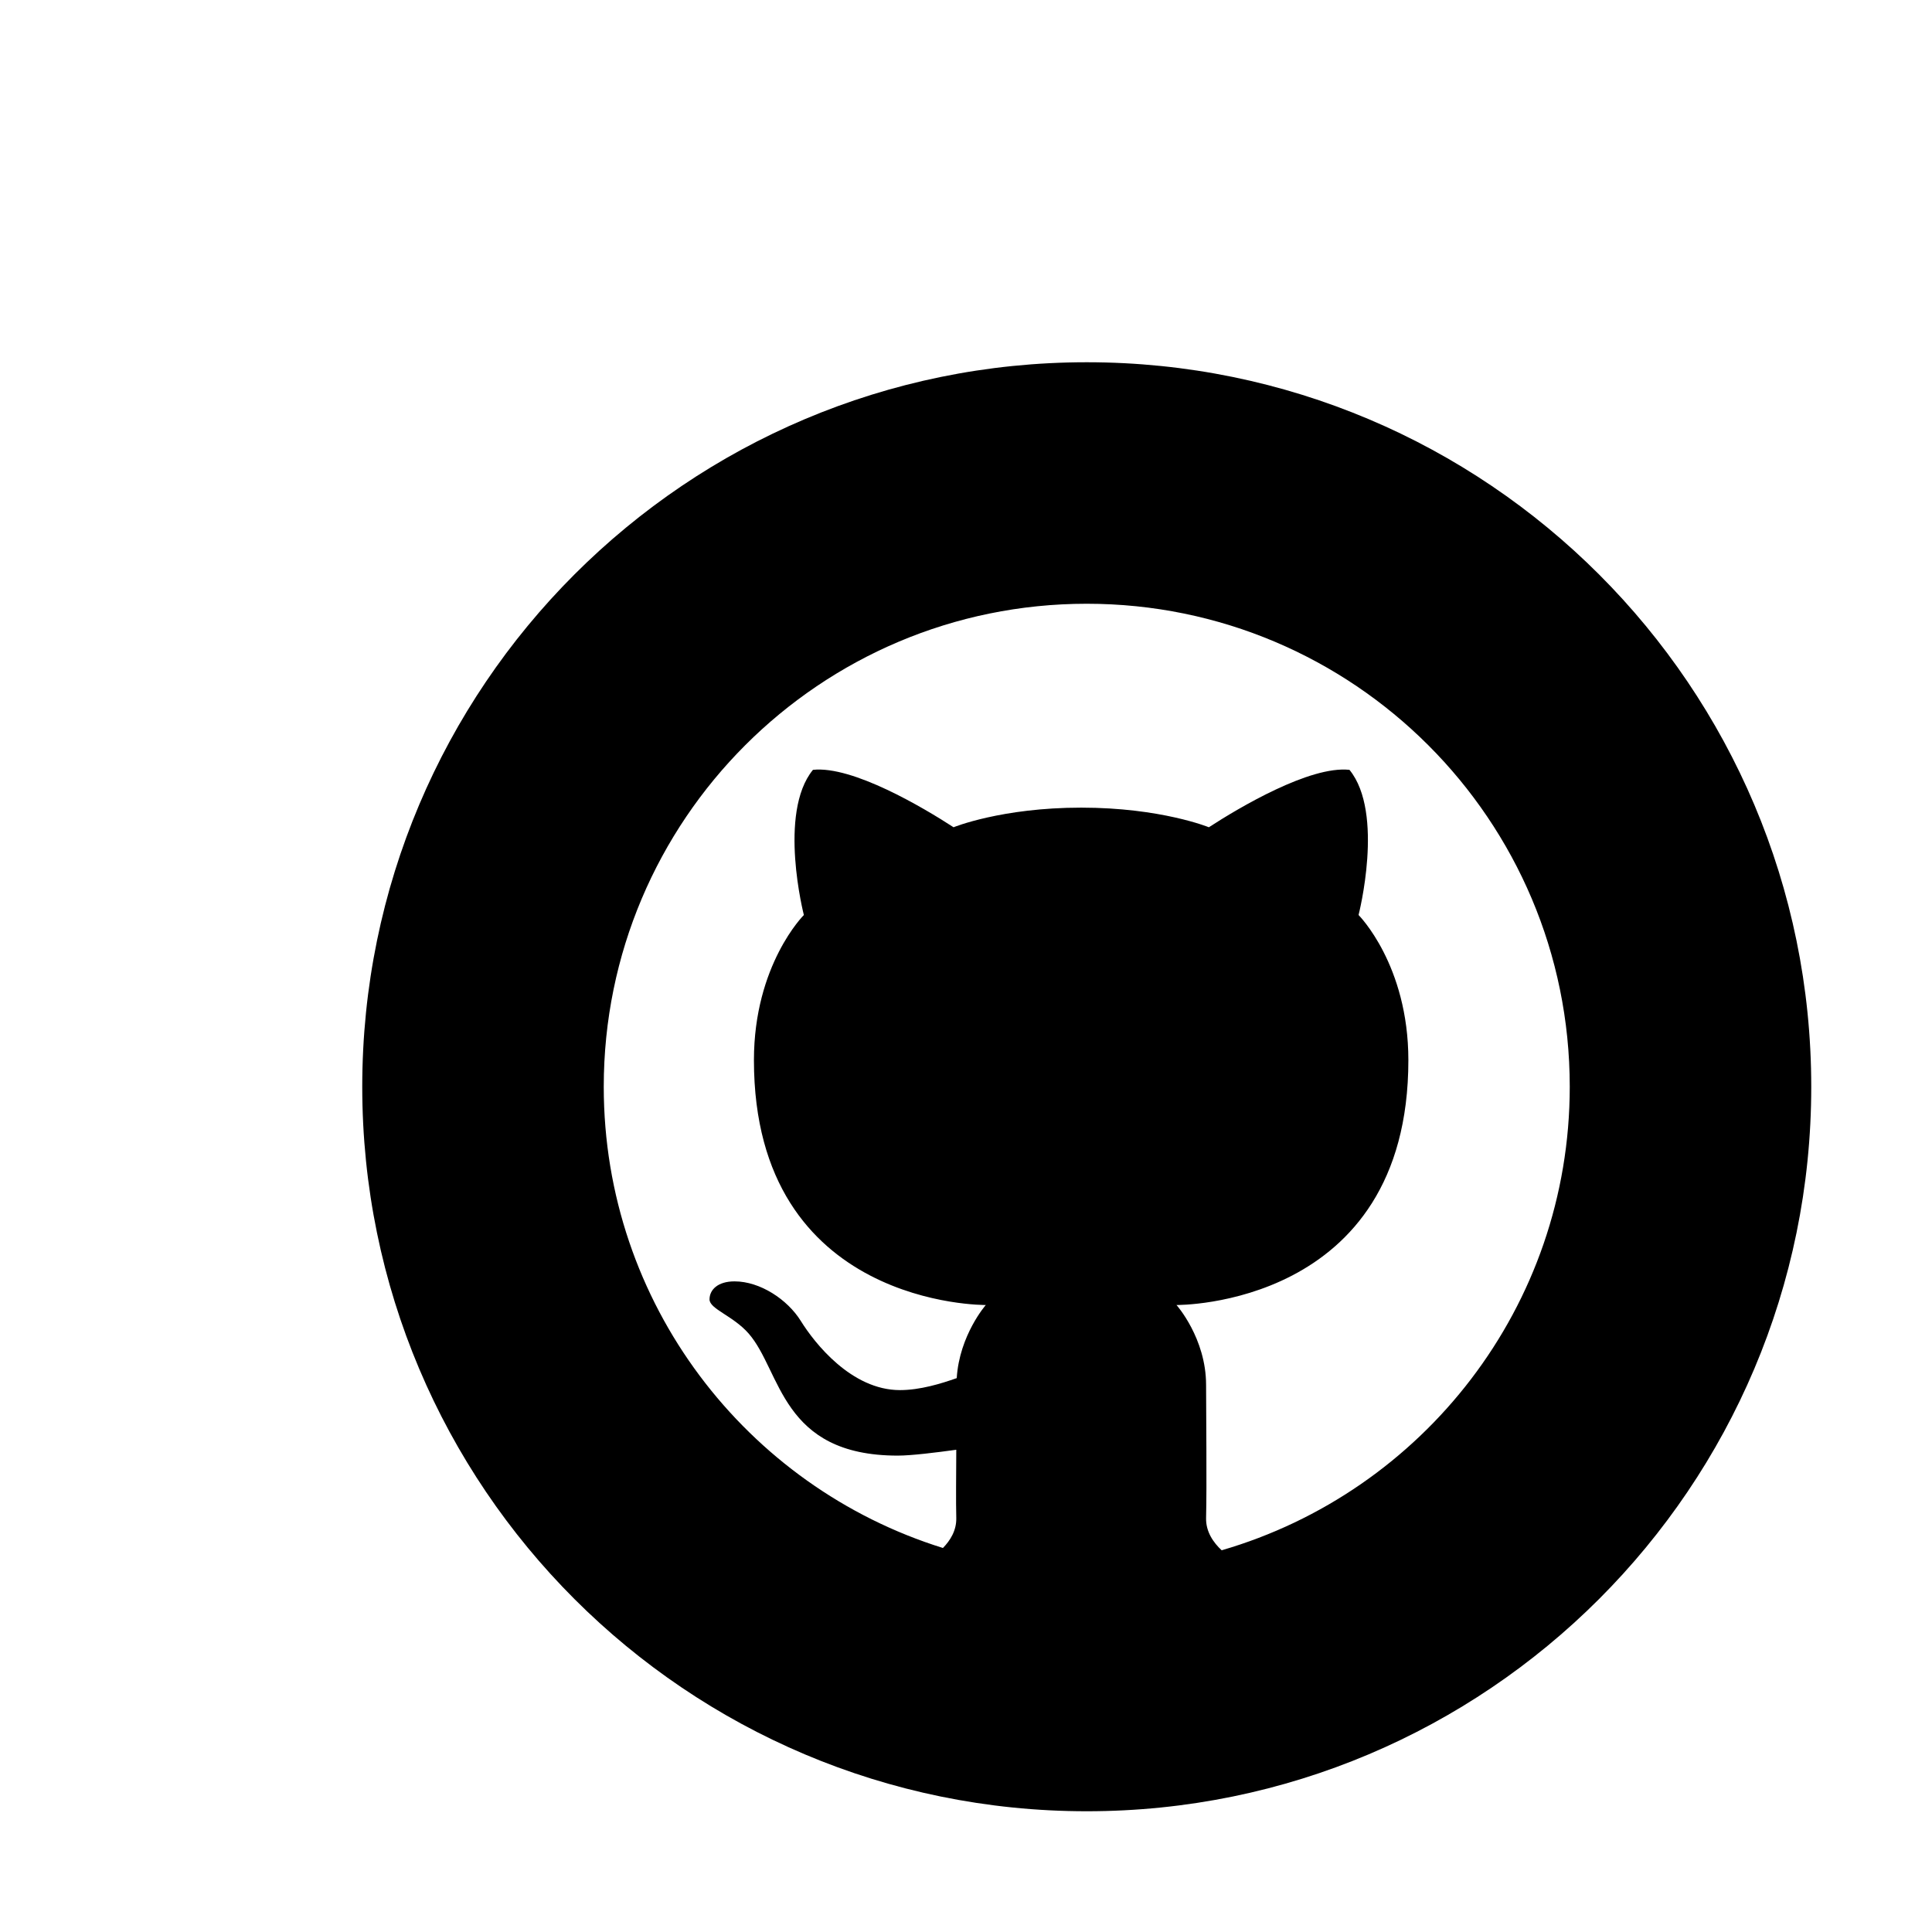 <svg xmlns="http://www.w3.org/2000/svg"  viewBox="0 0 64 64" width="38" height="38">
<path d="M 36 12 C 22.745 12 12 22.745 12 36 C 12 49.255 22.745 60 36 60 C 49.255 60 60 49.255 60 36 C 60 22.745 49.255 12 36 12 z M 36 20 C 44.837 20 52 27.163 52 36 C 52 43.284 47.128 49.42 40.469 51.355 C 40.199 51.103 39.942 50.744 39.953 50.285 C 39.98 49.233 39.953 46.779 39.953 45.877 C 39.953 44.329 38.973 43.23 38.973 43.23 C 38.973 43.23 46.654 43.316 46.654 35.119 C 46.654 31.957 45.004 30.311 45.004 30.311 C 45.004 30.311 45.872 26.934 44.703 25.502 C 43.393 25.36 41.047 26.753 40.045 27.404 C 40.045 27.404 38.457 26.754 35.816 26.754 C 33.175 26.754 31.588 27.404 31.588 27.404 C 30.587 26.753 28.24 25.361 26.93 25.502 C 25.761 26.934 26.629 30.311 26.629 30.311 C 26.629 30.311 24.975 31.956 24.975 35.119 C 24.975 43.316 32.656 43.23 32.656 43.23 C 32.656 43.23 31.782 44.227 31.693 45.652 C 31.18 45.833 30.48 46.049 29.812 46.049 C 28.203 46.049 26.978 44.484 26.529 43.76 C 26.086 43.046 25.178 42.447 24.332 42.447 C 23.775 42.447 23.504 42.727 23.504 43.045 C 23.504 43.363 24.286 43.586 24.801 44.176 C 25.888 45.421 25.866 48.219 29.738 48.219 C 30.197 48.219 31.021 48.115 31.678 48.025 C 31.674 48.904 31.664 49.745 31.678 50.285 C 31.688 50.7 31.477 51.032 31.236 51.279 C 24.726 49.252 20 43.178 20 36 C 20 27.163 27.163 20 36 20 z"/></svg>  